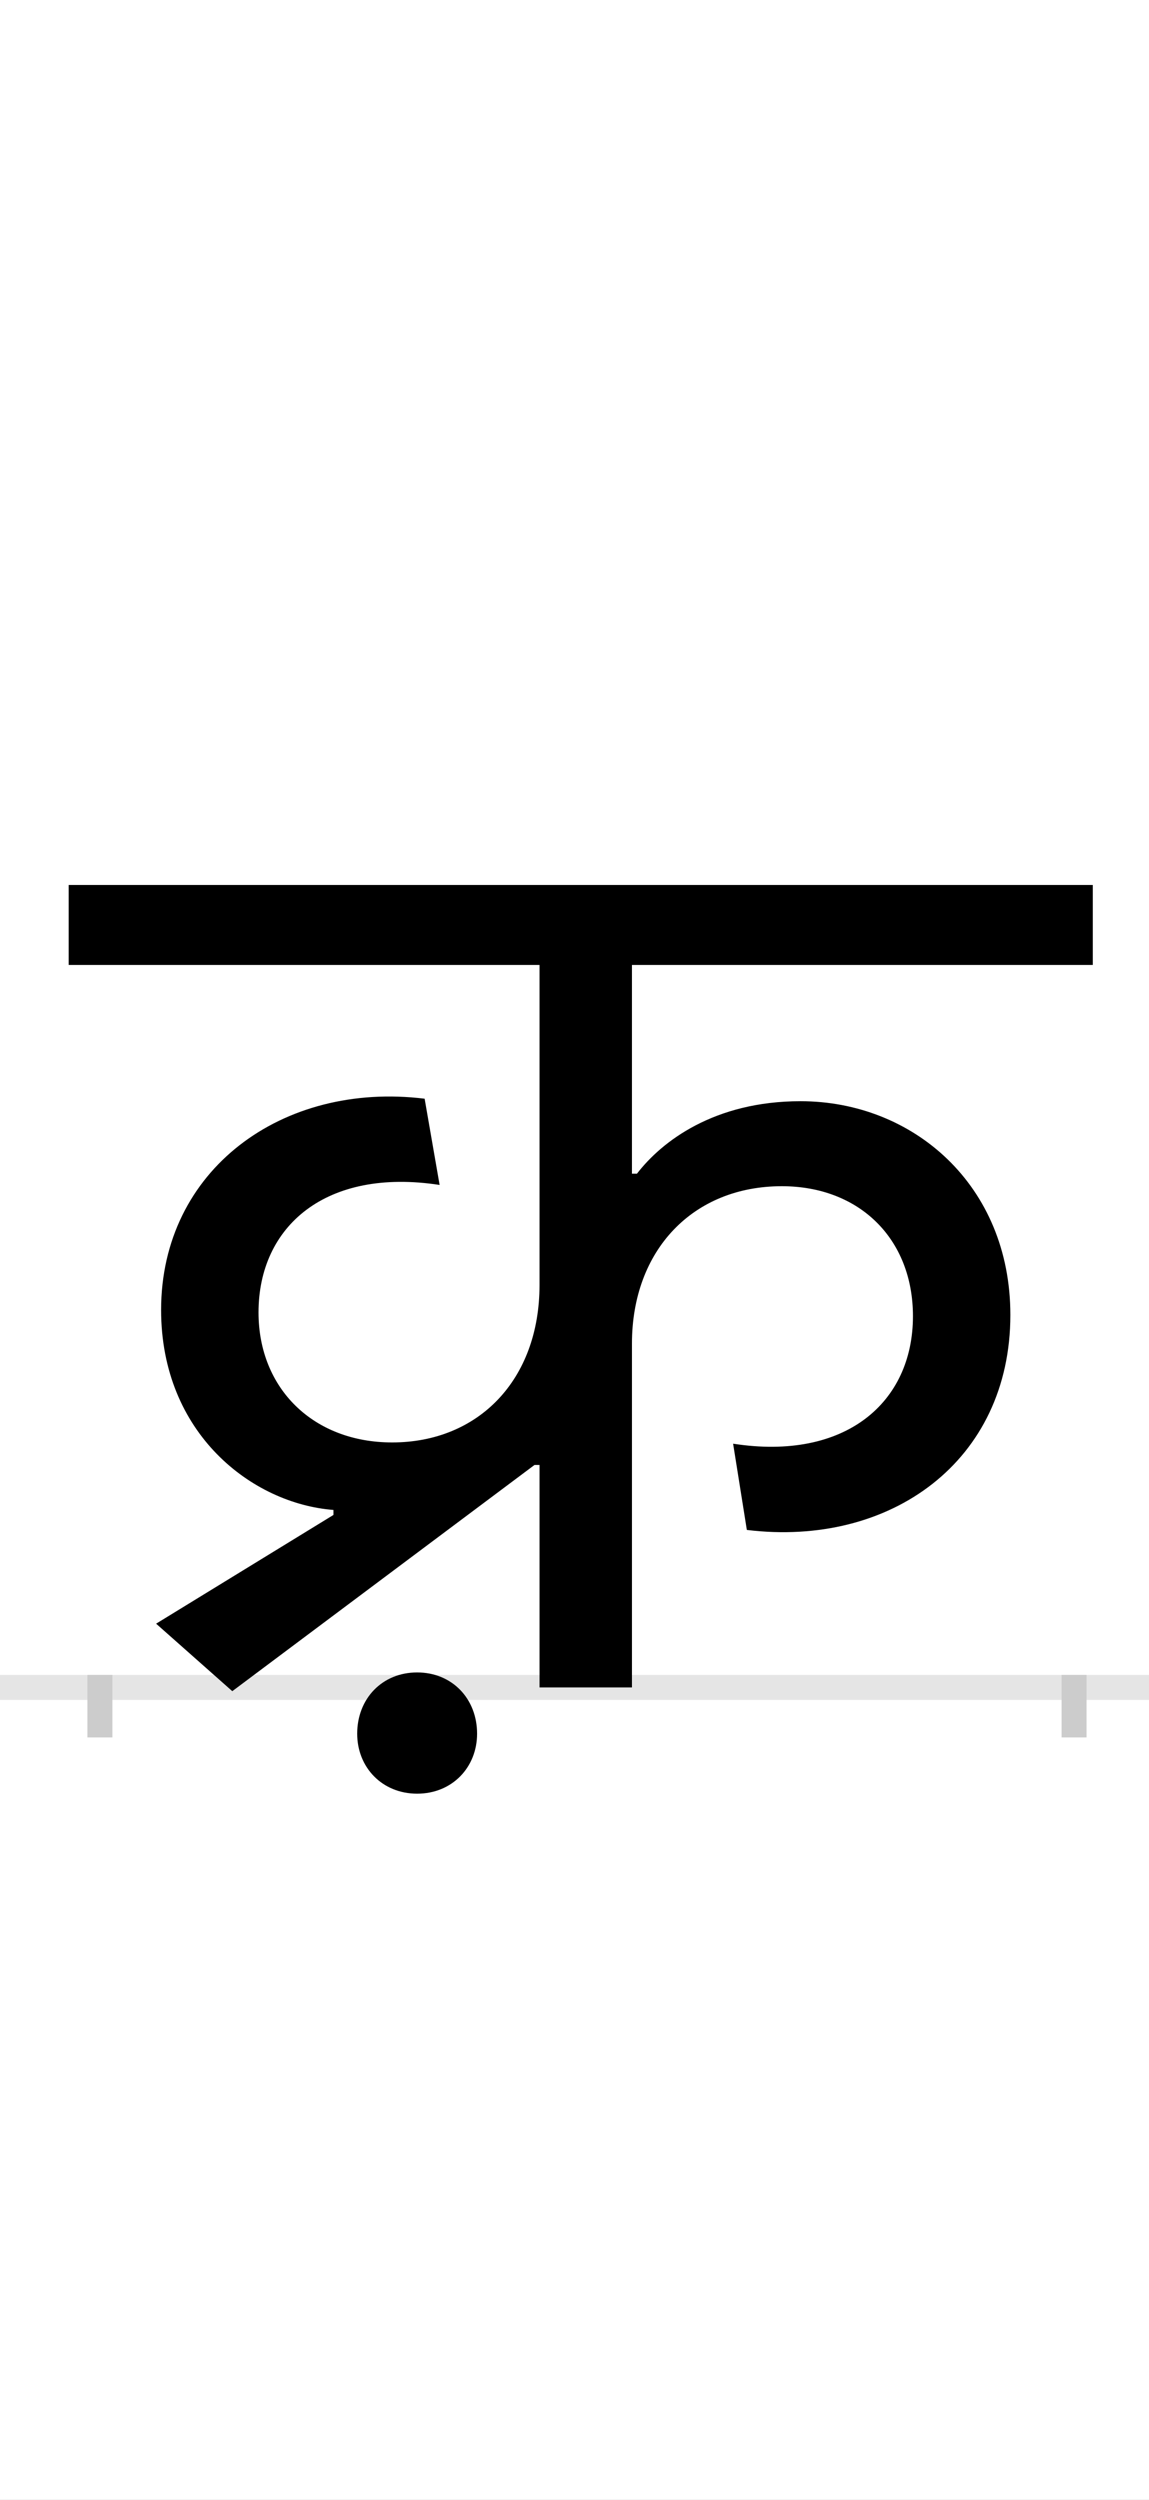 <?xml version="1.0" encoding="UTF-8"?>
<svg height="200.0" version="1.1" width="92.0" xmlns="http://www.w3.org/2000/svg" xmlns:xlink="http://www.w3.org/1999/xlink">
 <rect width="100%" height="100%" fill="#808080" stroke="none"/>
 <path d="M0,0 l92,0 l0,200 l-92,0 Z M0,0" fill="rgb(255,255,255)" transform="matrix(1,0,0,-1,0.0,200.0)"/>
 <path d="M0,0 l92,0" fill="none" stroke="rgb(229,229,229)" stroke-width="2" transform="matrix(1,0,0,-1,0.0,135.0)"/>
 <path d="M0,1 l0,-5" fill="none" stroke="rgb(204,204,204)" stroke-width="2" transform="matrix(1,0,0,-1,8.0,135.0)"/>
 <path d="M0,1 l0,-5" fill="none" stroke="rgb(204,204,204)" stroke-width="2" transform="matrix(1,0,0,-1,86.0,135.0)"/>
 <path d="M352,178 l0,-178 l74,0 l0,275 c0,75,49,126,120,126 c62,0,105,-42,105,-104 c0,-69,-54,-116,-144,-102 l11,-69 c115,-14,211,55,211,172 c0,104,-78,171,-168,171 c-69,0,-111,-32,-131,-58 l-4,0 l0,167 l369,0 l0,64 l-820,0 l0,-64 l377,0 l0,-256 c0,-76,-49,-126,-118,-126 c-63,0,-107,43,-107,104 c0,69,54,116,145,102 l-12,69 c-114,14,-211,-57,-211,-169 c0,-99,73,-155,138,-160 l0,-4 l-142,-87 l61,-54 l242,181 Z M206,-37 c0,-27,20,-48,48,-48 c28,0,48,21,48,48 c0,28,-20,49,-48,49 c-28,0,-48,-21,-48,-49 Z M206,-37" fill="rgb(0,0,0)" transform="matrix(0.1,0.0,0.0,-0.1,8.0,135.0)"/>
</svg>